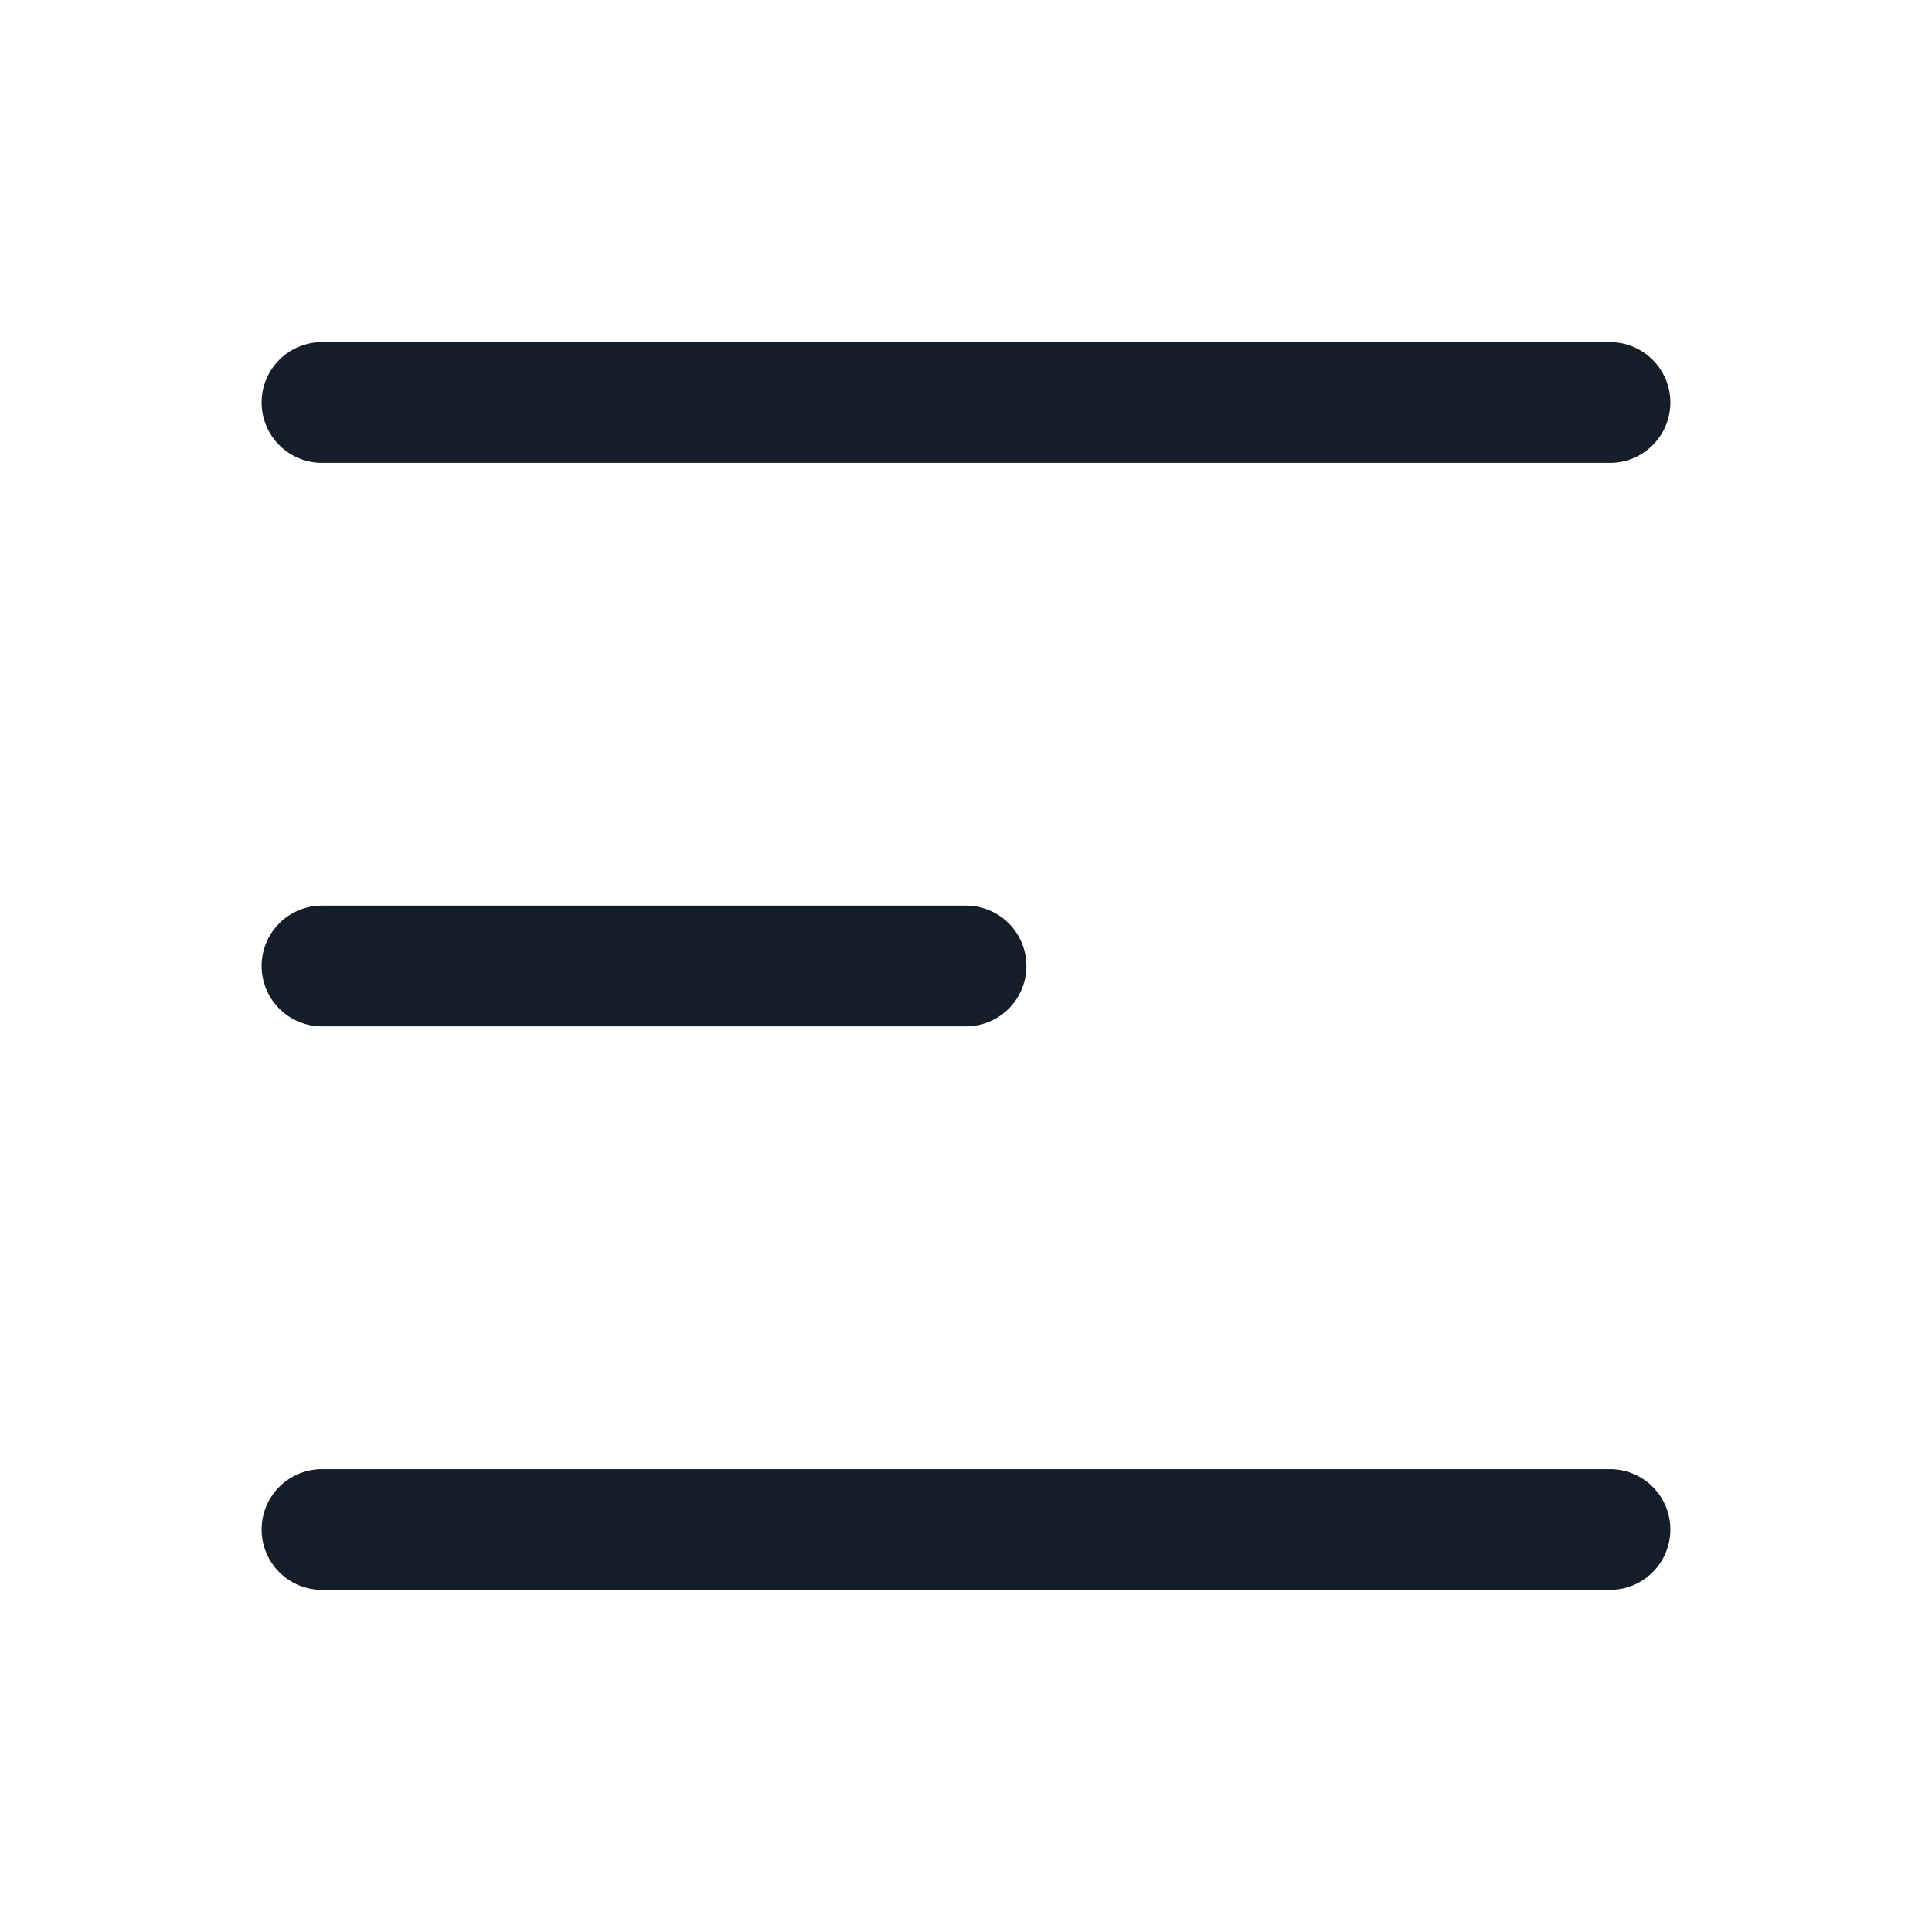 <svg xmlns="http://www.w3.org/2000/svg" viewBox="0 0 24 24"><path fill="#151E28" d="M4 4.25h16a.75.75 0 0 1 0 1.5H4a.75.75 0 0 1 0-1.5ZM3.25 19a.75.75 0 0 1 .75-.75h16a.75.75 0 0 1 0 1.5H4a.75.75 0 0 1-.75-.75Zm0-7a.75.75 0 0 1 .75-.75h8a.75.75 0 0 1 0 1.5H4a.75.75 0 0 1-.75-.75Z"/></svg>